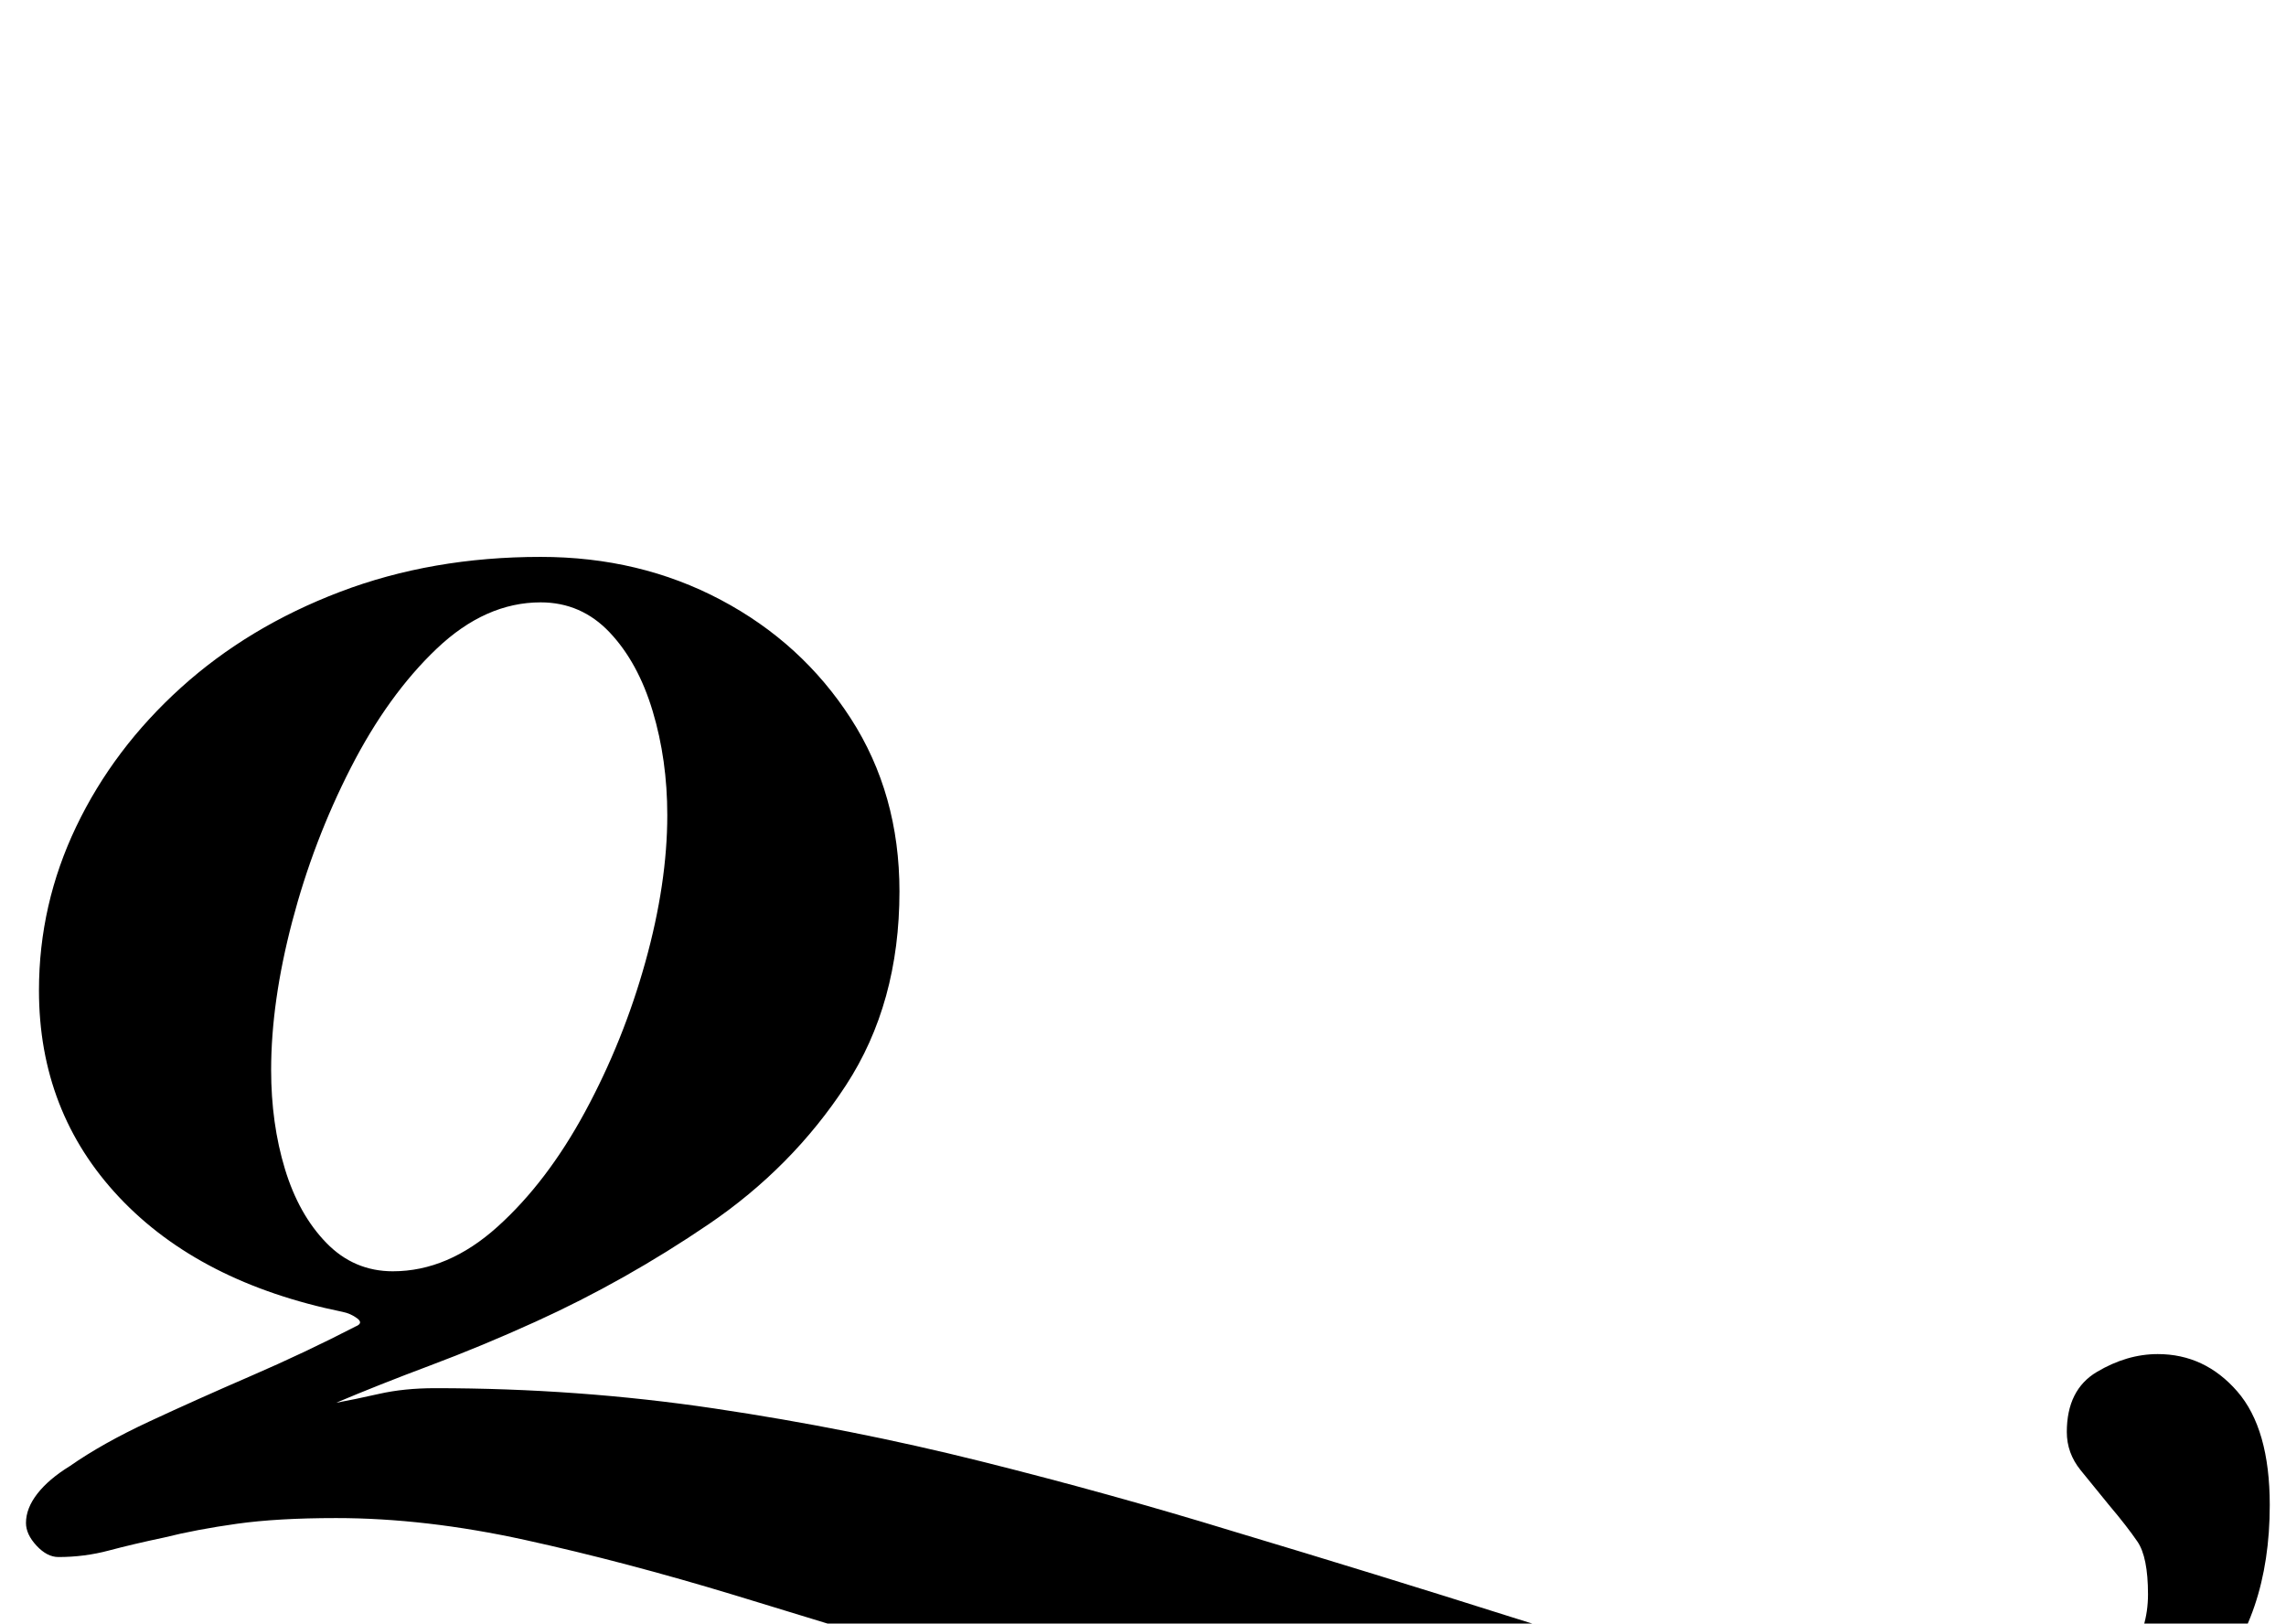 <?xml version="1.0" standalone="no"?>
<!DOCTYPE svg PUBLIC "-//W3C//DTD SVG 1.1//EN" "http://www.w3.org/Graphics/SVG/1.1/DTD/svg11.dtd" >
<svg xmlns="http://www.w3.org/2000/svg" xmlns:xlink="http://www.w3.org/1999/xlink" version="1.1" viewBox="-10 0 1408 1000">
  <g transform="matrix(1 0 0 -1 0 800)">
   <path fill="currentColor"
d="M1084 -317q-139 0 -264 28.5t-236 62.5q-74 23 -141.5 43.5t-129 34t-116.5 13.5q-36 0 -61 -3.5t-45 -8.5q-19 -4 -34 -8t-31 -4q-7 0 -13.5 7t-6.5 14q0 9 7 18t20 17q20 14 49 27.5t62.5 28t64.5 30.5q5 2 1 5t-9 4q-88 18 -137.5 70.5t-49.5 127.5q0 53 23 101
t64.5 85.5t98 59t123.5 21.5q61 0 111 -26.5t80 -73t30 -106.5q0 -69 -33 -119.5t-84.5 -85.5t-106.5 -60q-33 -15 -65 -27t-58 -23q11 2 26.5 5.5t34.5 3.5q88 0 172 -12.5t164 -32.5t155 -43q90 -27 172 -53t156 -43.5t139 -17.5q31 0 52.5 10t33 27t11.5 38
q0 23 -6.5 32.5t-17.5 22.5q-9 11 -17.5 21.5t-8.5 23.5q0 26 18.5 37t37.5 11q29 0 49 -23t20 -70q0 -69 -37.5 -110.5t-105.5 -60.5t-161 -19zM232 17q34 0 64.5 27.5t54 71t37 92t13.5 90.5q0 34 -9 64t-26.5 48.5t-42.5 18.5q-34 0 -64 -28.5t-53 -73.5t-36 -94.5
t-13 -91.5q0 -33 8.5 -61t25.5 -45.5t41 -17.5z" />
  </g>

</svg>

